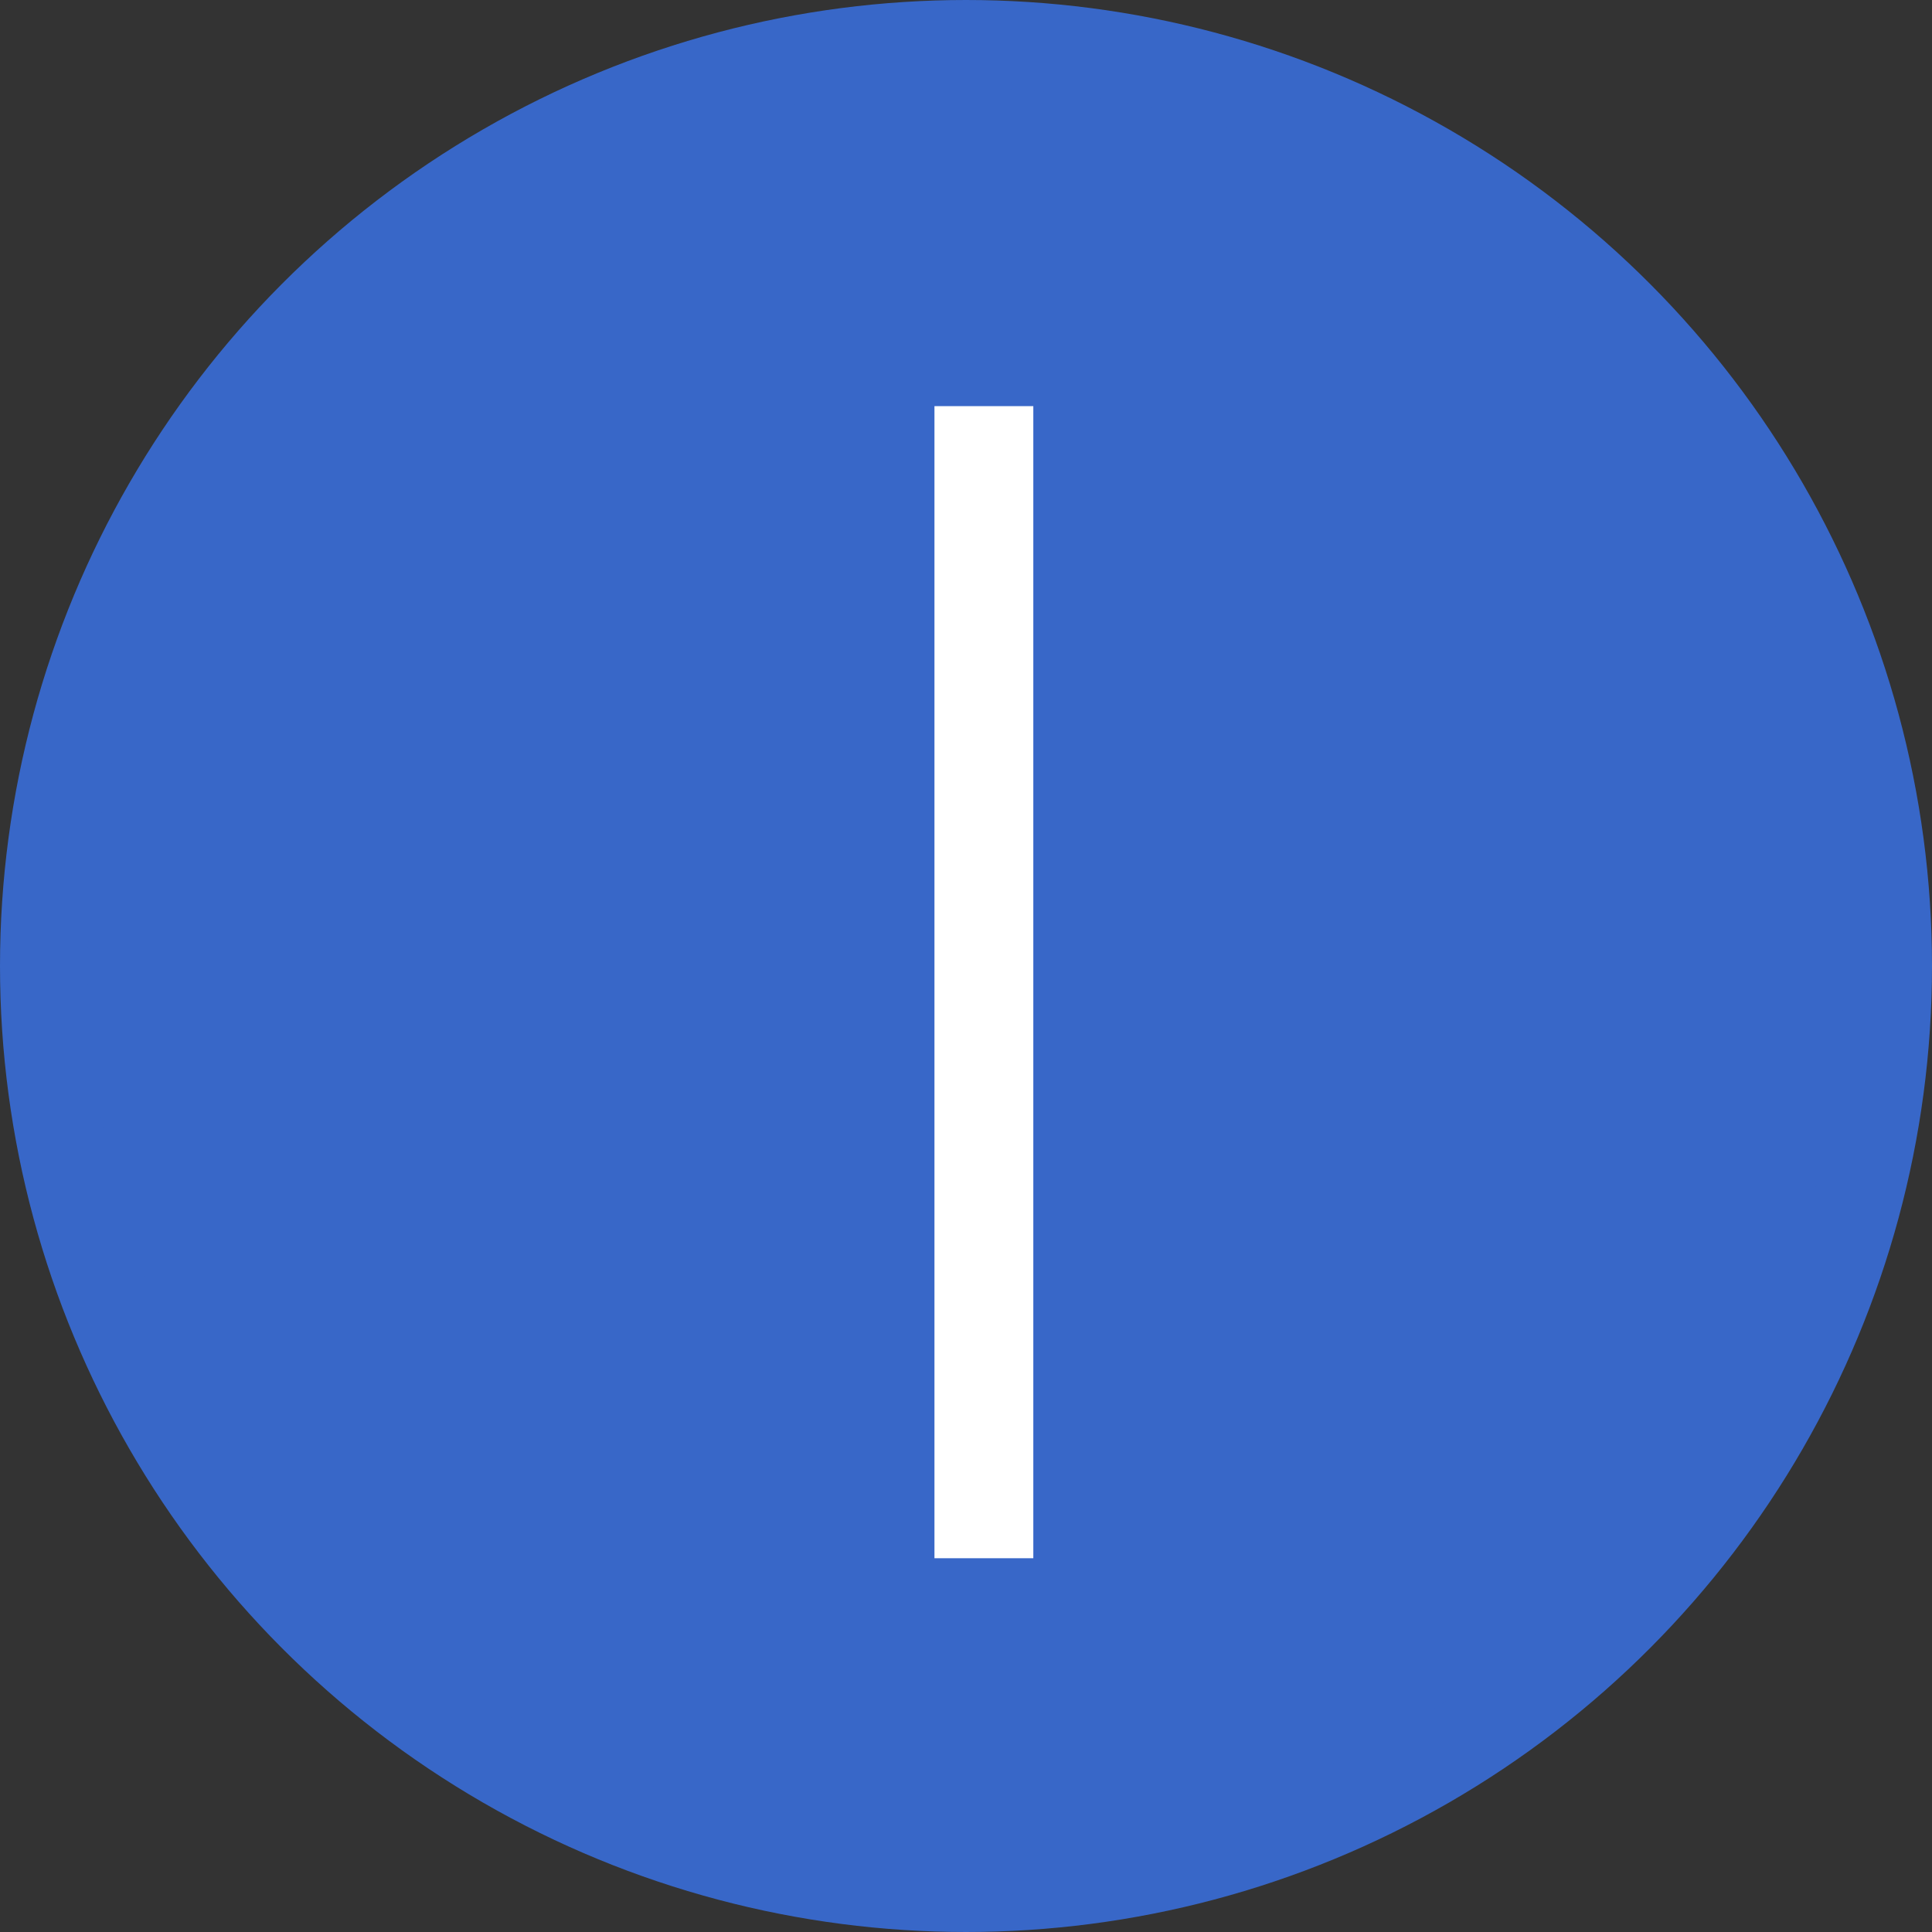 <?xml version="1.0" encoding="utf-8"?>
<svg viewBox="0 0 22 22" style="enable-background:new 0 0 22 22;" xmlns="http://www.w3.org/2000/svg">
  <rect x="0" y="0" width="22" height="22" fill="#333333" stroke="none"/>
  <defs>
    <style type="text/css">
	.st0{fill:#3867C8;stroke:#3867C8;stroke-miterlimit:10;}
	.st1{fill:#FFFFFF;}
</style>
  </defs>
  <circle class="st0" cx="11" cy="11" r="10.5"/>
  <path d="M 10.526 10.659 L 8.756 10.659 L 8.756 -8.951 L 10.526 -8.951 L 10.526 10.659 Z" transform="matrix(0.636, 0, 0, 0.669, 5.072, 10.613)" style="fill: rgb(255, 255, 255); white-space: pre;"/>
</svg>